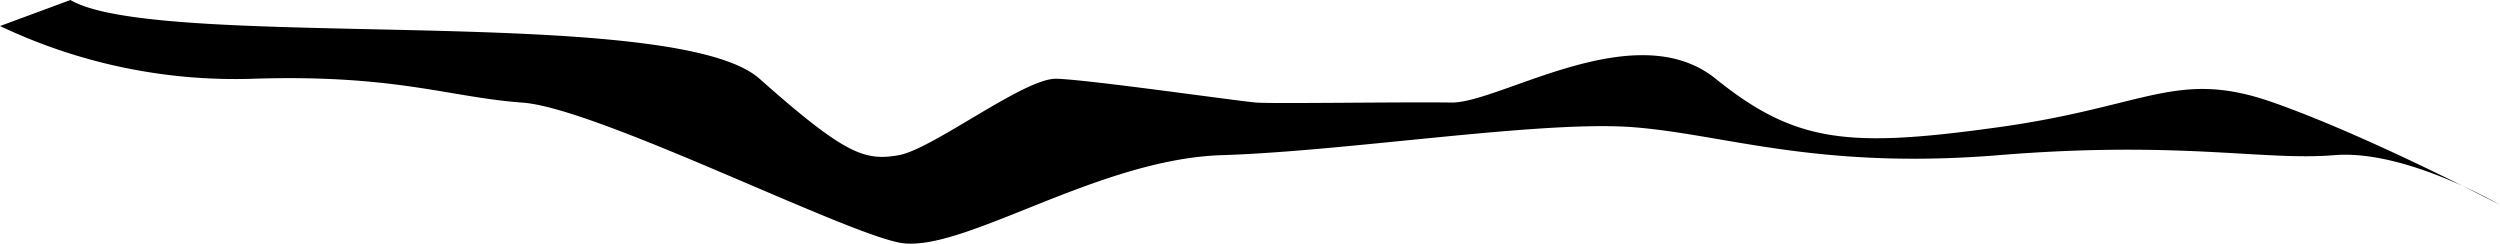 <svg xmlns="http://www.w3.org/2000/svg" width="268.965" height="26.21" viewBox="0 0 268.965 26.21"><path d="M2709.137,363.348c9.493,5.606,64.877.25,74.136,8.472s11.349,8.864,14.987,8.221,13.507-8.31,16.943-8.221,19.617,2.415,21.492,2.562,15.777-.082,20.99,0,19.81-9.528,28.452-2.562,14.37,7.448,30.455,5.211,19.18-6.3,29.552-2.649,24.377,11.015,24.377,11.015-10.171-5.991-17.829-5.356-16.534-1.594-36.1,0-29.523-2.258-39.364-3.011-30.677,2.588-44.217,3.011-28.164,10.744-34.751,9.4-32.587-14.482-40.5-15.054-13.652-3.074-29.111-2.562a58.978,58.978,0,0,1-27.089-5.676Z" transform="translate(-2701.556 -363.348)"/></svg>